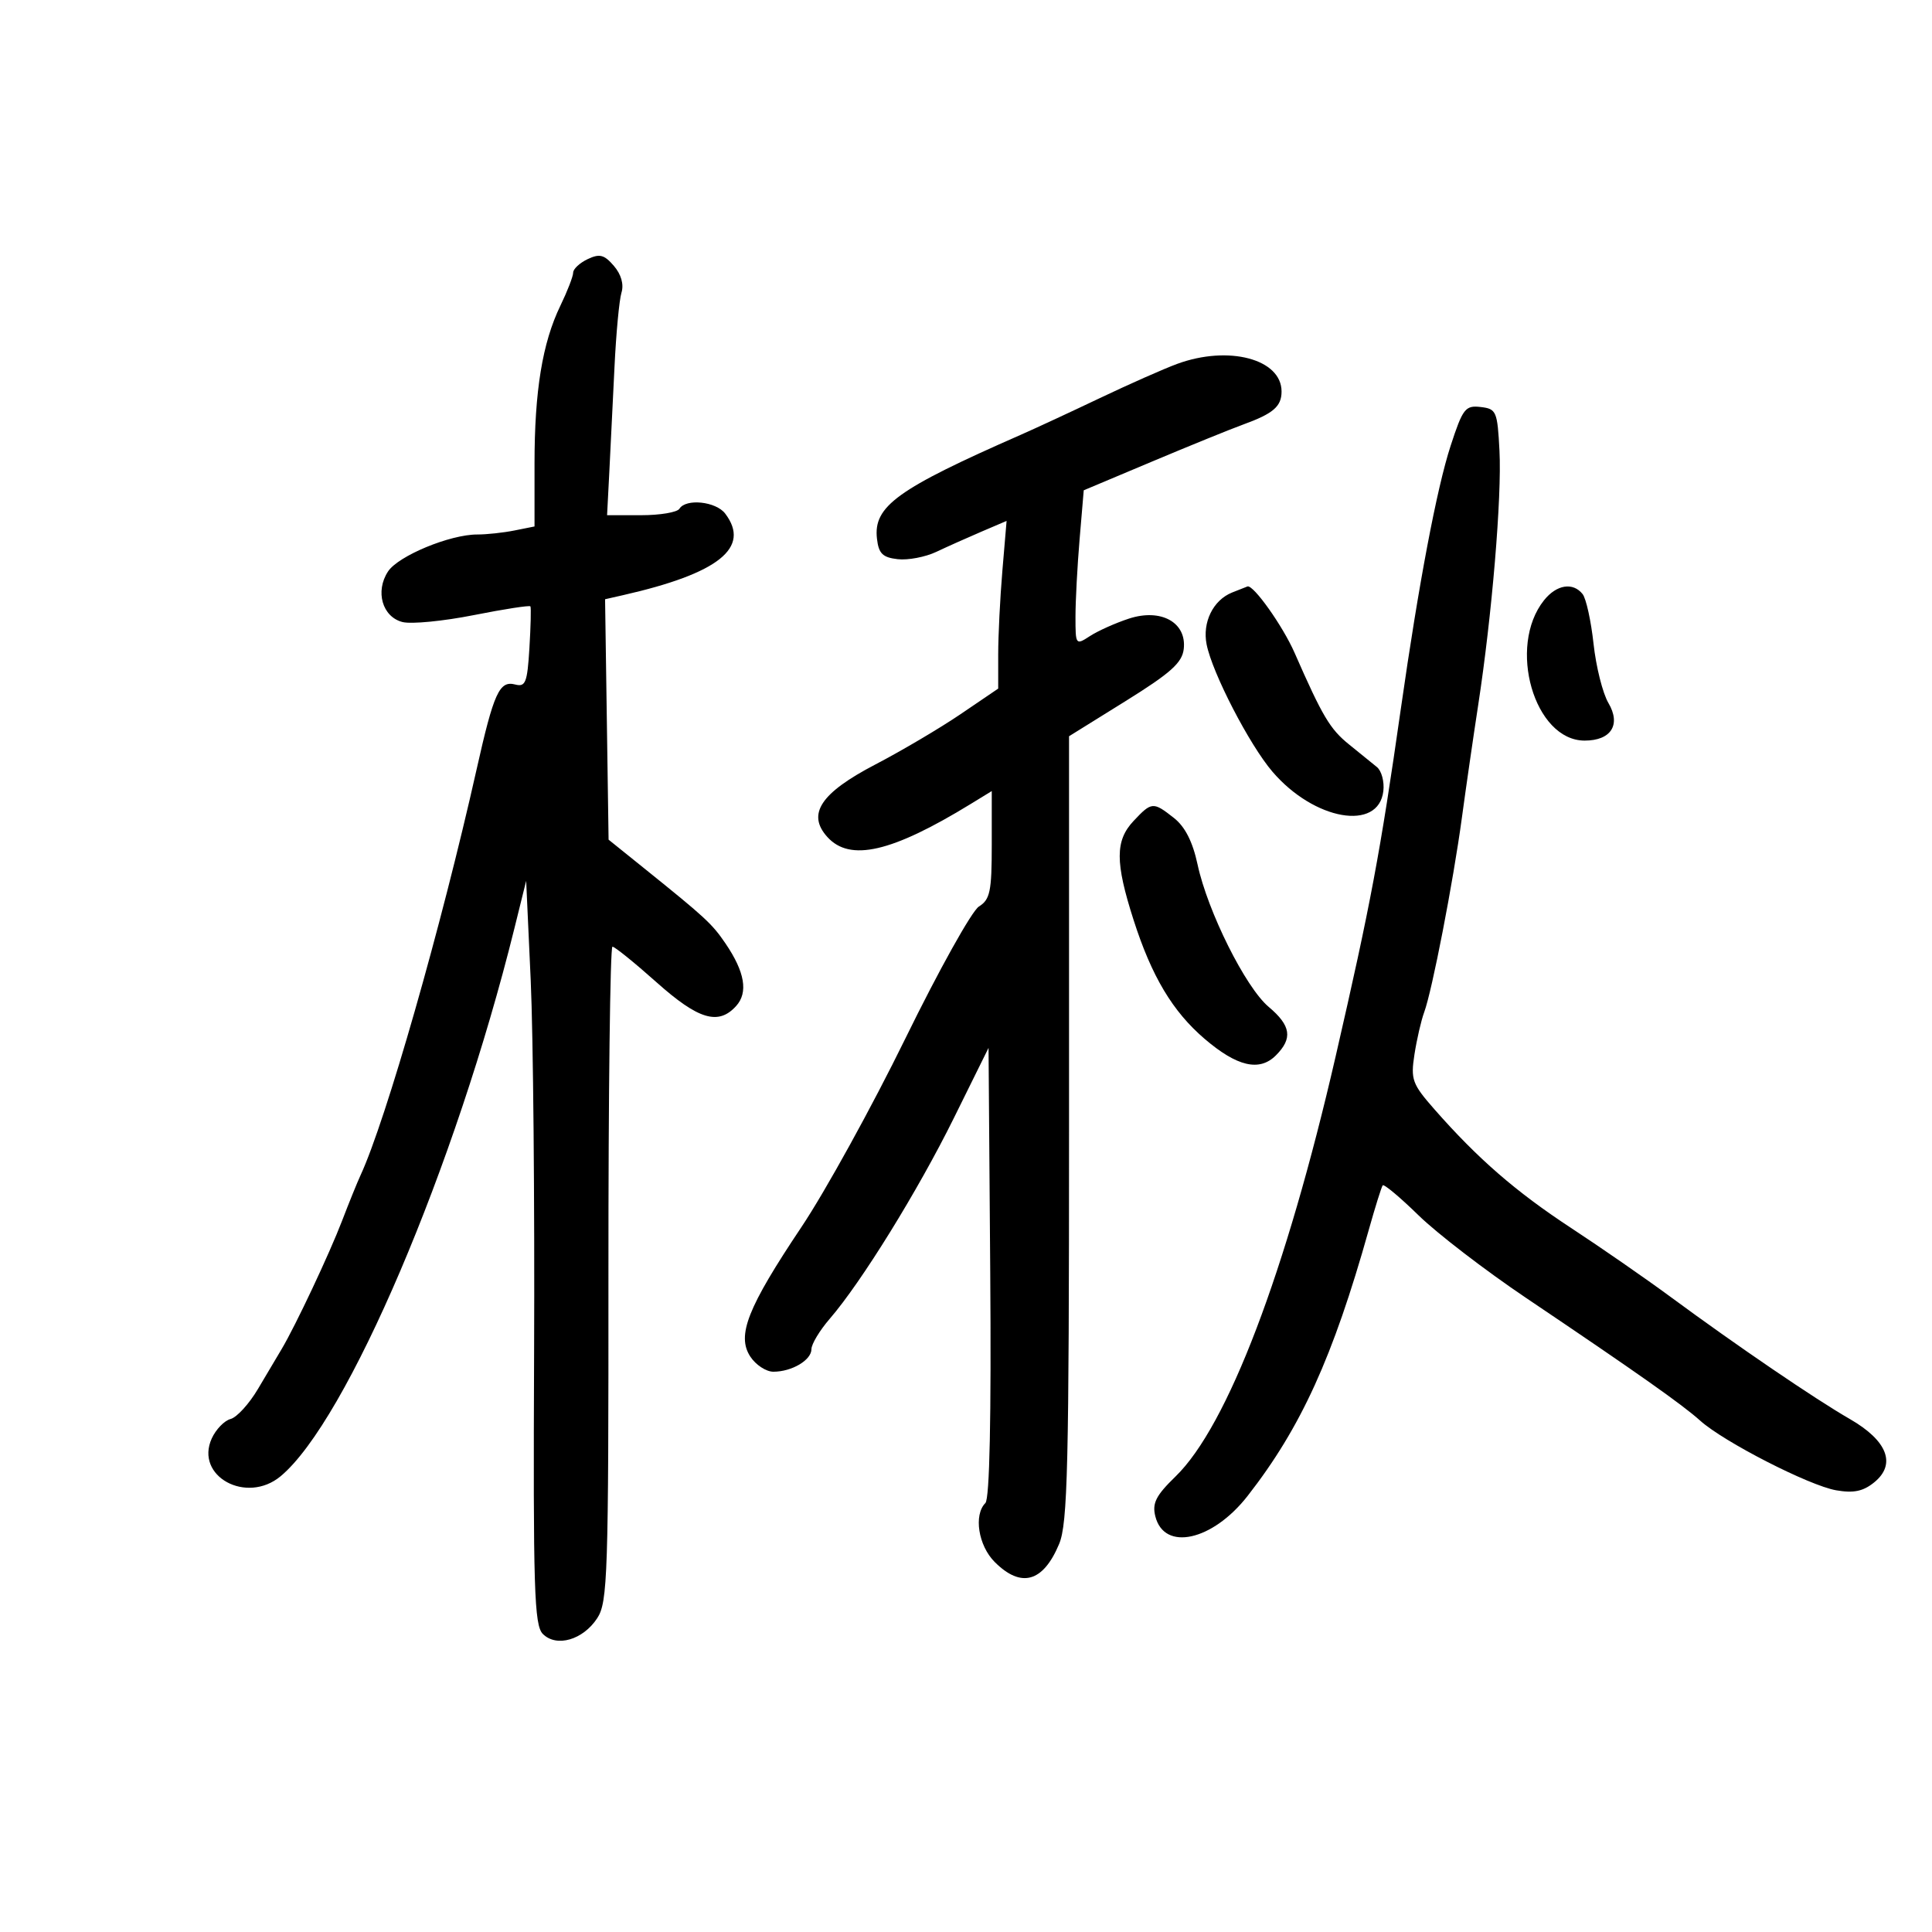 <svg xmlns="http://www.w3.org/2000/svg" width="300" height="300" viewBox="0 0 300 300" version="1.1">
	<path d="M 91.250 40.238 C 90.013 40.825, 89 41.770, 89 42.337 C 89 42.904, 88.107 45.214, 87.015 47.469 C 84.222 53.238, 83 60.710, 83 72.011 L 83 81.750 79.875 82.375 C 78.156 82.719, 75.569 82.998, 74.125 82.995 C 69.875 82.987, 61.840 86.314, 60.251 88.740 C 58.224 91.833, 59.369 95.803, 62.513 96.593 C 63.879 96.935, 68.855 96.450, 73.571 95.514 C 78.287 94.579, 82.244 93.967, 82.363 94.156 C 82.482 94.345, 82.412 97.261, 82.207 100.635 C 81.881 105.998, 81.604 106.709, 80.003 106.290 C 77.545 105.648, 76.677 107.558, 73.999 119.500 C 68.527 143.898, 59.921 173.989, 55.981 182.500 C 55.472 183.600, 54.185 186.771, 53.122 189.548 C 51.150 194.696, 45.877 205.891, 43.724 209.500 C 43.068 210.600, 41.414 213.386, 40.048 215.690 C 38.683 217.995, 36.774 220.087, 35.807 220.340 C 34.840 220.593, 33.524 221.952, 32.882 223.359 C 30.212 229.220, 38.271 233.643, 43.576 229.228 C 53.867 220.661, 70.706 181.193, 79.880 144.140 L 81.702 136.779 82.409 152.235 C 82.797 160.736, 83.034 186.702, 82.935 209.937 C 82.778 246.781, 82.951 252.380, 84.293 253.721 C 86.414 255.842, 90.530 254.648, 92.737 251.272 C 94.363 248.784, 94.498 244.632, 94.477 197.788 C 94.465 169.854, 94.745 147, 95.101 147 C 95.457 147, 98.521 149.475, 101.912 152.500 C 108.448 158.332, 111.549 159.261, 114.307 156.213 C 116.205 154.116, 115.661 150.918, 112.654 146.500 C 110.566 143.433, 109.568 142.510, 100 134.809 L 94.500 130.382 94.228 111.716 L 93.956 93.049 96.728 92.420 C 111.597 89.048, 116.623 85.039, 112.608 79.750 C 111.174 77.861, 106.508 77.369, 105.500 79 C 105.160 79.550, 102.494 80, 99.575 80 L 94.267 80 94.617 73.250 C 94.809 69.537, 95.170 62.225, 95.418 57 C 95.667 51.775, 96.154 46.574, 96.501 45.443 C 96.899 44.148, 96.459 42.604, 95.316 41.277 C 93.820 39.540, 93.104 39.357, 91.250 40.238 M 182.786 56.506 C 180.744 57.256, 175.344 59.646, 170.786 61.816 C 166.229 63.986, 160.700 66.551, 158.500 67.517 C 139.301 75.945, 135.599 78.620, 136.174 83.646 C 136.438 85.956, 137.051 86.563, 139.393 86.830 C 140.985 87.012, 143.685 86.499, 145.393 85.691 C 147.102 84.883, 150.256 83.471, 152.401 82.555 L 156.303 80.888 155.651 88.595 C 155.293 92.834, 155 98.692, 155 101.614 L 155 106.925 149.169 110.886 C 145.961 113.064, 140.004 116.582, 135.931 118.705 C 127.419 123.141, 125.253 126.412, 128.473 129.970 C 131.984 133.850, 138.479 132.351, 150.750 124.829 L 154 122.837 154 131.178 C 154 138.430, 153.739 139.682, 152.004 140.765 C 150.907 141.451, 145.768 150.671, 140.586 161.256 C 135.403 171.840, 128.151 185, 124.471 190.500 C 116.069 203.055, 114.362 207.378, 116.512 210.658 C 117.356 211.946, 118.965 213, 120.089 213 C 122.955 213, 126 211.197, 126 209.500 C 126 208.713, 127.277 206.591, 128.838 204.785 C 133.761 199.087, 142.531 184.903, 148.115 173.608 L 153.500 162.715 153.763 197.544 C 153.933 220.086, 153.669 232.731, 153.013 233.387 C 151.163 235.237, 151.913 240.004, 154.455 242.545 C 158.560 246.651, 161.975 245.696, 164.461 239.747 C 165.789 236.569, 166 227.721, 166 175.194 L 166 114.324 174.750 108.883 C 181.777 104.514, 183.561 102.919, 183.810 100.784 C 184.293 96.650, 180.278 94.426, 175.288 96.062 C 173.205 96.744, 170.488 97.962, 169.250 98.767 C 167.034 100.208, 167 100.162, 167 95.766 C 167 93.311, 167.289 87.889, 167.641 83.717 L 168.282 76.133 178.891 71.670 C 184.726 69.215, 191.075 66.635, 193 65.936 C 197.714 64.224, 199 63.120, 199 60.788 C 199 55.748, 190.766 53.573, 182.786 56.506 M 225.259 69.199 C 223.104 75.804, 220.296 90.625, 217.530 110 C 214.323 132.458, 212.835 140.394, 207.406 164 C 199.667 197.646, 190.606 221.431, 182.542 229.262 C 179.492 232.225, 178.887 233.414, 179.398 235.450 C 180.774 240.933, 188.276 239.274, 193.734 232.280 C 202.015 221.669, 206.971 210.786, 212.534 191 C 213.539 187.425, 214.516 184.301, 214.706 184.059 C 214.895 183.816, 217.401 185.913, 220.275 188.720 C 223.149 191.526, 230.675 197.306, 237 201.563 C 254.130 213.094, 261.219 218.091, 264 220.595 C 267.653 223.885, 280.922 230.681, 285.115 231.411 C 287.823 231.882, 289.303 231.576, 291.015 230.189 C 294.495 227.371, 293.092 223.713, 287.240 220.344 C 281.802 217.214, 269.712 208.978, 259.443 201.409 C 255.562 198.548, 248.587 193.715, 243.943 190.669 C 235.363 185.041, 229.455 179.909, 222.722 172.236 C 219.284 168.318, 219.034 167.630, 219.635 163.736 C 219.996 161.406, 220.676 158.454, 221.148 157.176 C 222.376 153.852, 225.648 136.973, 226.998 127 C 227.631 122.325, 228.770 114.450, 229.530 109.500 C 231.671 95.556, 233.211 77.171, 232.838 70 C 232.518 63.851, 232.360 63.484, 229.908 63.199 C 227.536 62.923, 227.140 63.435, 225.259 69.199 M 191.315 92.007 C 188.364 93.196, 186.678 96.638, 187.364 100.071 C 188.254 104.522, 194.012 115.654, 197.581 119.823 C 204.069 127.404, 214.071 129.146, 214.807 122.825 C 214.977 121.373, 214.527 119.701, 213.807 119.108 C 213.088 118.515, 211.150 116.943, 209.500 115.614 C 206.526 113.219, 205.374 111.285, 201.019 101.362 C 199.193 97.204, 194.636 90.783, 193.710 91.063 C 193.594 91.098, 192.517 91.523, 191.315 92.007 M 239.759 93.205 C 234.017 100.392, 238.244 115, 246.065 115 C 250.178 115, 251.741 112.524, 249.752 109.157 C 248.871 107.665, 247.832 103.532, 247.445 99.972 C 247.057 96.413, 246.293 92.938, 245.747 92.250 C 244.250 90.363, 241.706 90.769, 239.759 93.205 M 176.021 127.477 C 173.154 130.529, 173.152 133.892, 176.010 142.817 C 178.823 151.604, 182.077 157.054, 187.049 161.310 C 192.090 165.625, 195.567 166.433, 198.116 163.884 C 200.763 161.237, 200.469 159.265, 196.991 156.339 C 193.409 153.325, 187.522 141.530, 185.956 134.231 C 185.199 130.701, 184.014 128.369, 182.284 127.009 C 179.055 124.469, 178.832 124.485, 176.021 127.477" stroke="none" fill="black" fill-rule="evenodd"/>
</svg>
